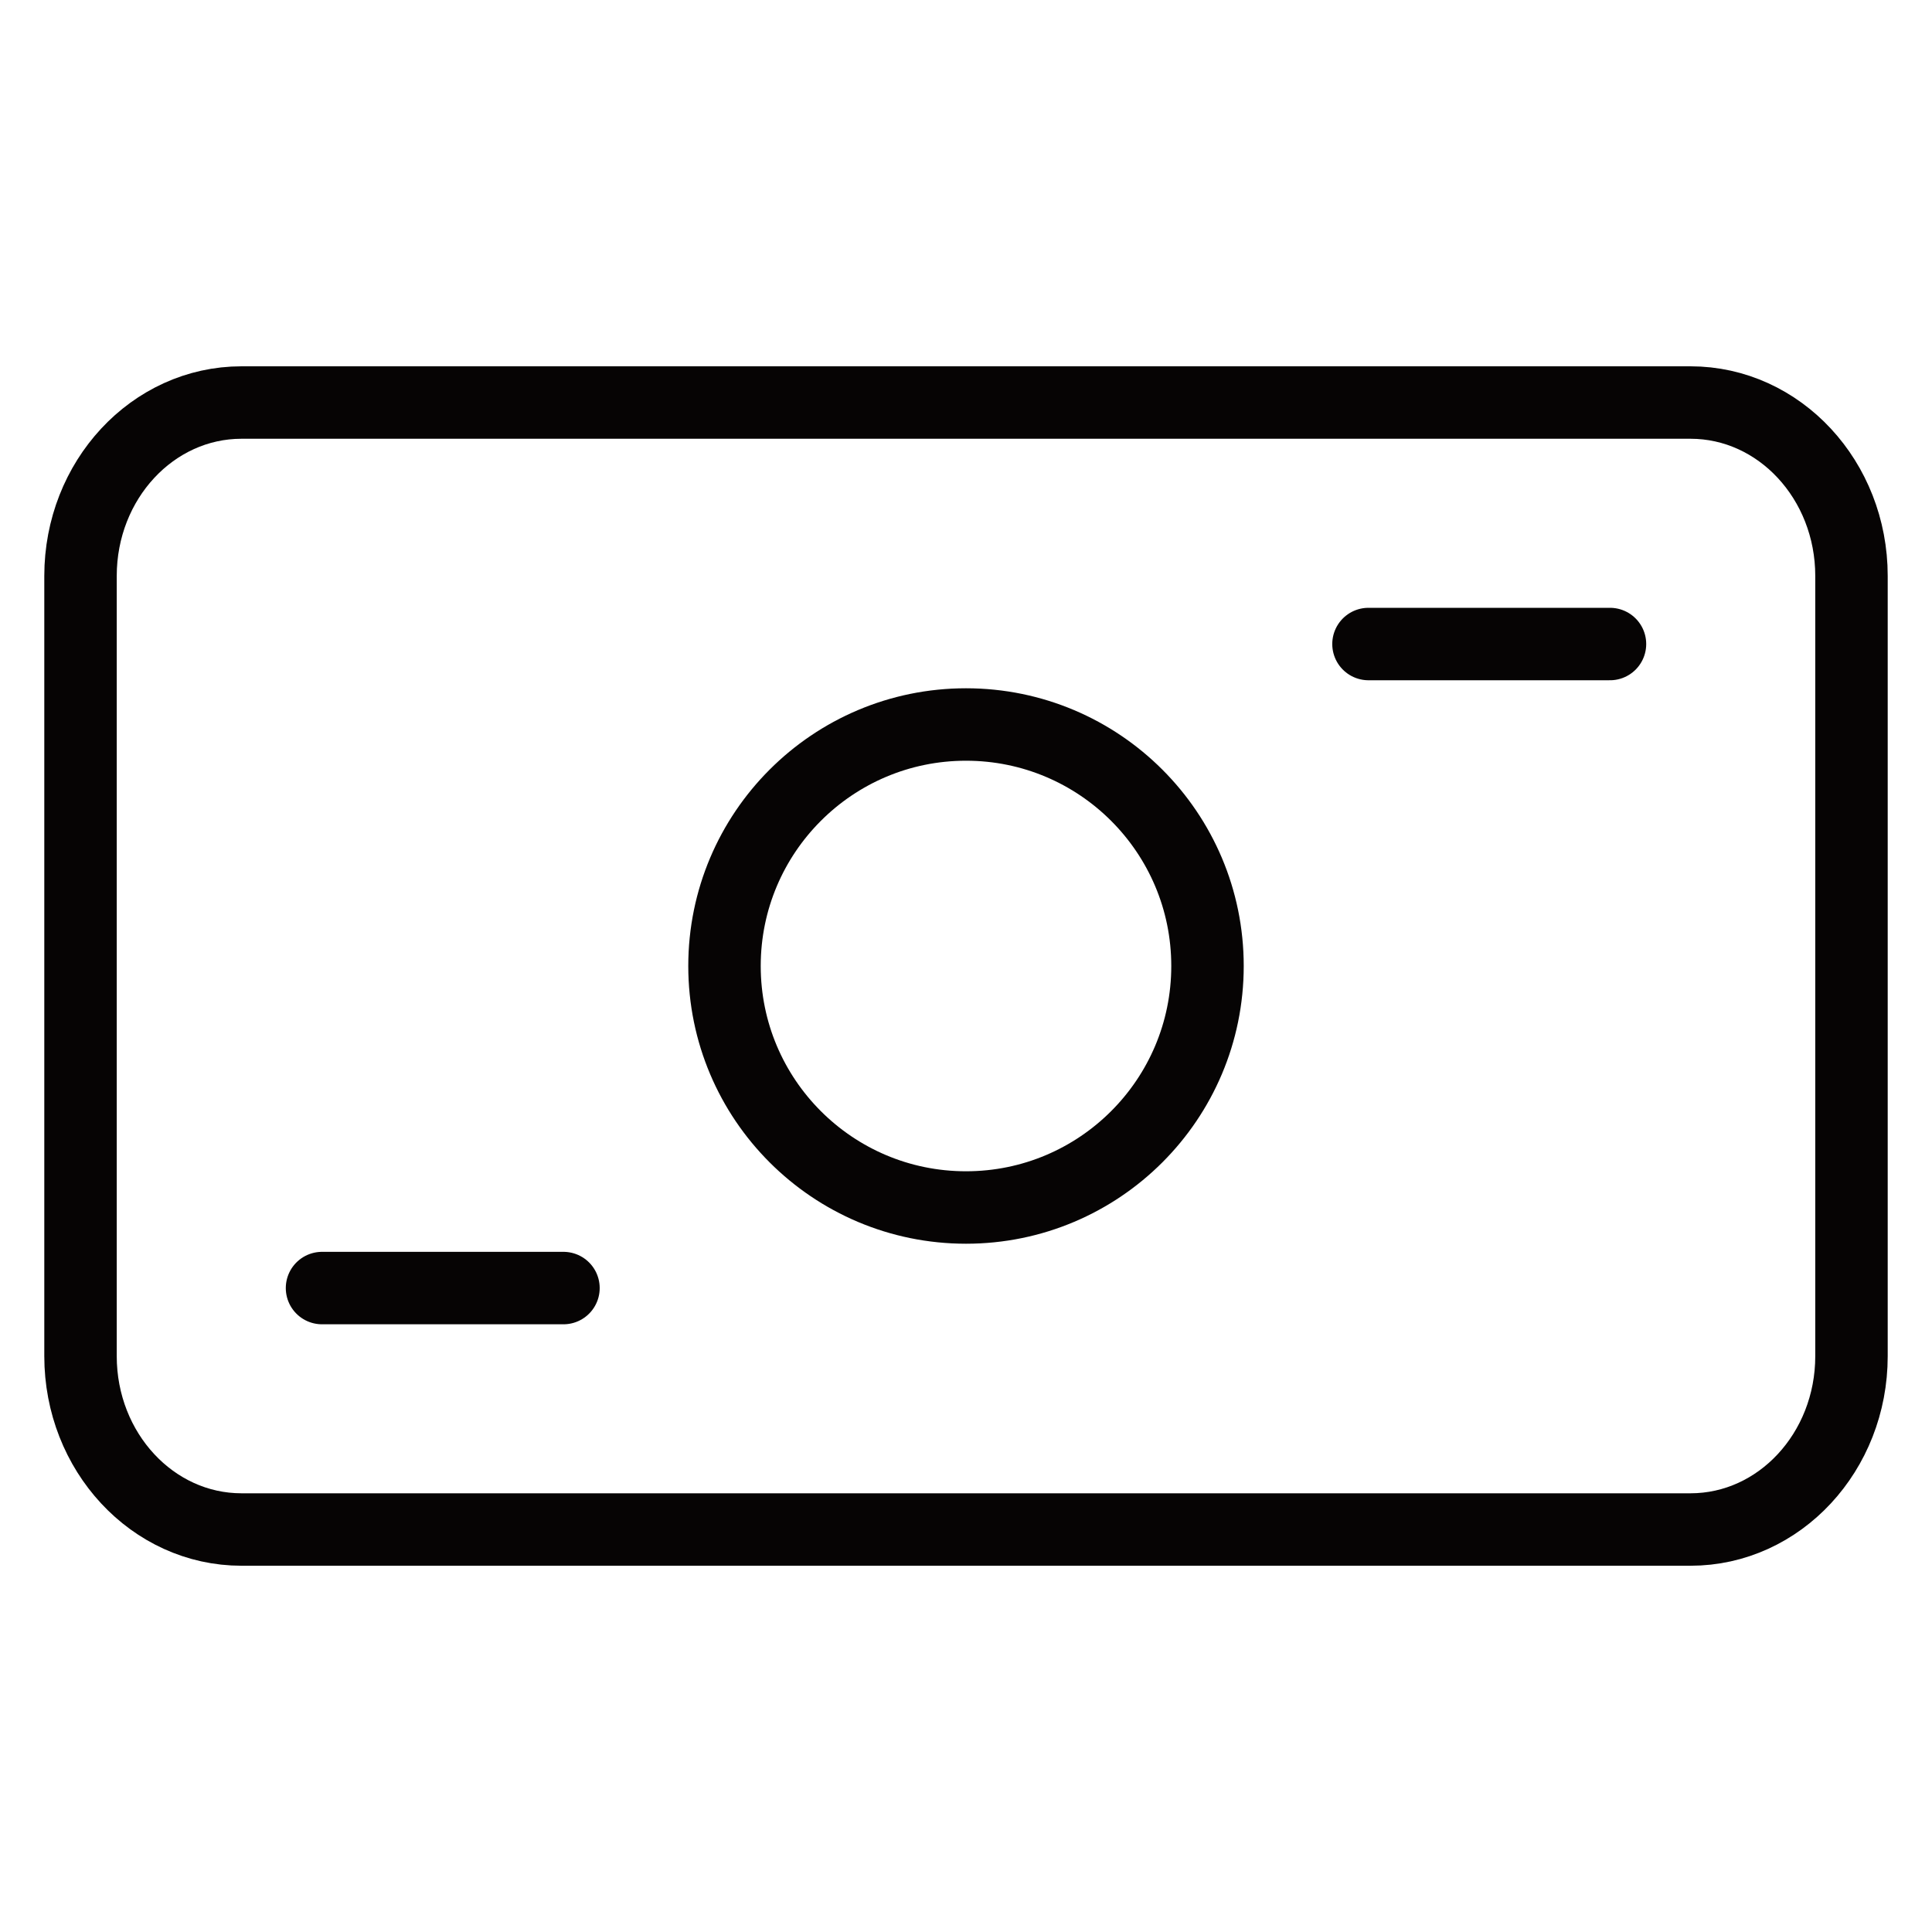 <svg width="40" height="40" viewBox="0 0 40 40" fill="none" xmlns="http://www.w3.org/2000/svg">
<path d="M1.667 11.924C1.667 9.941 3.159 8.334 5 8.334H35C36.841 8.334 38.333 9.941 38.333 11.924V28.078C38.333 30.06 36.841 31.667 35 31.667H5C3.159 31.667 1.667 30.06 1.667 28.078V11.924Z" stroke="#060404" stroke-width="1.5"/>
<path d="M25 20C25 22.761 22.761 25 20 25C17.239 25 15 22.761 15 20C15 17.239 17.239 15 20 15C22.761 15 25 17.239 25 20Z" stroke="#060404" stroke-width="1.5"/>
<path d="M6.667 26.668H11.666" stroke="#060404" stroke-width="1.5" stroke-linecap="round"/>
<path d="M28.333 13.334H33.333" stroke="#060404" stroke-width="1.5" stroke-linecap="round"/>
</svg>

